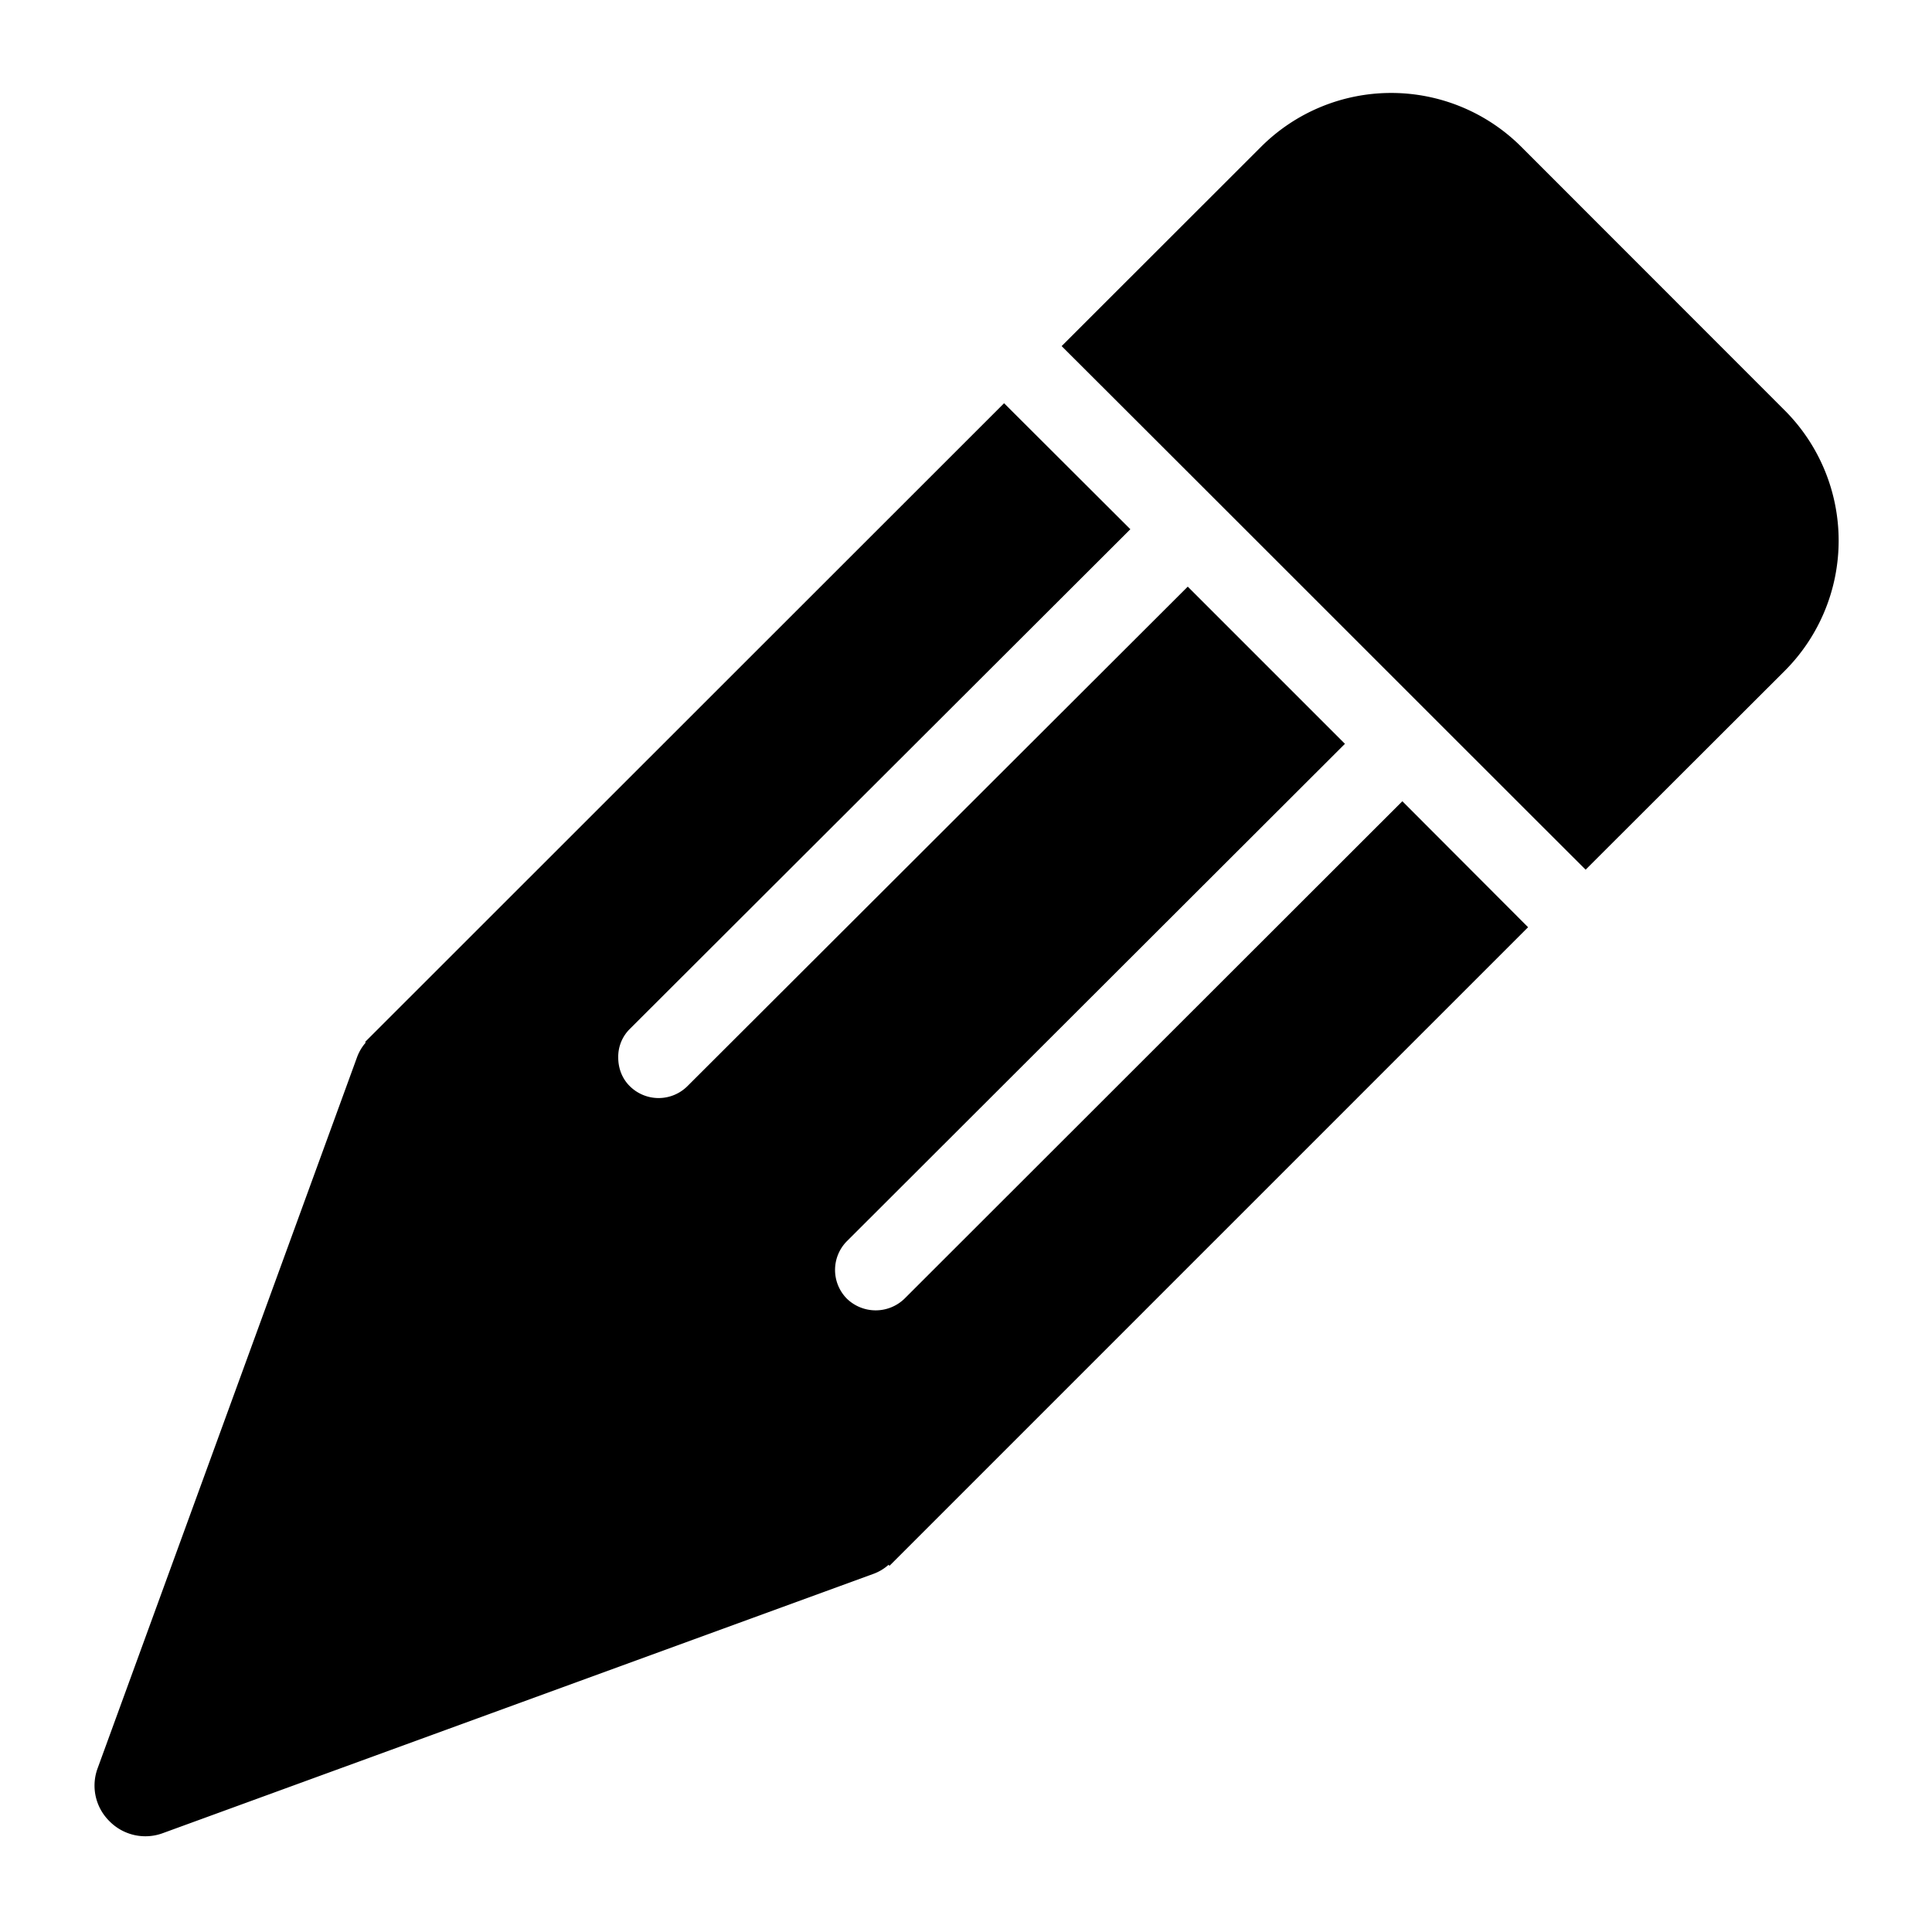 <svg width="14" height="14" xmlns="http://www.w3.org/2000/svg"><path d="M2.277 10.654l1.058 1.061 2.549-.93-2.68-2.676-.927 2.545"/><path d="M6.445 11.346l-.006-.007a.34.34 0 0 1-.105.064l-5.155 1.881a.365.365 0 0 1-.386-.087.362.362 0 0 1-.085-.385l1.88-5.153a.337.337 0 0 1 .062-.104l-.004-.005 4.63-4.628.915.913-3.627 3.621a.283.283 0 0 0-.084.208c0 .074.026.15.084.207a.296.296 0 0 0 .417 0l3.626-3.62L9.746 5.39l-3.61 3.605a.296.296 0 0 0 0 .415.3.3 0 0 0 .418.001l3.608-3.605.911.913-4.628 4.628zm6.49-6.487L11.49 6.302c-.742-.74-2.467-2.467-3.797-3.794L9.14 1.062a1.334 1.334 0 0 1 1.882 0l1.913 1.914a1.335 1.335 0 0 1 0 1.883z"/></svg>